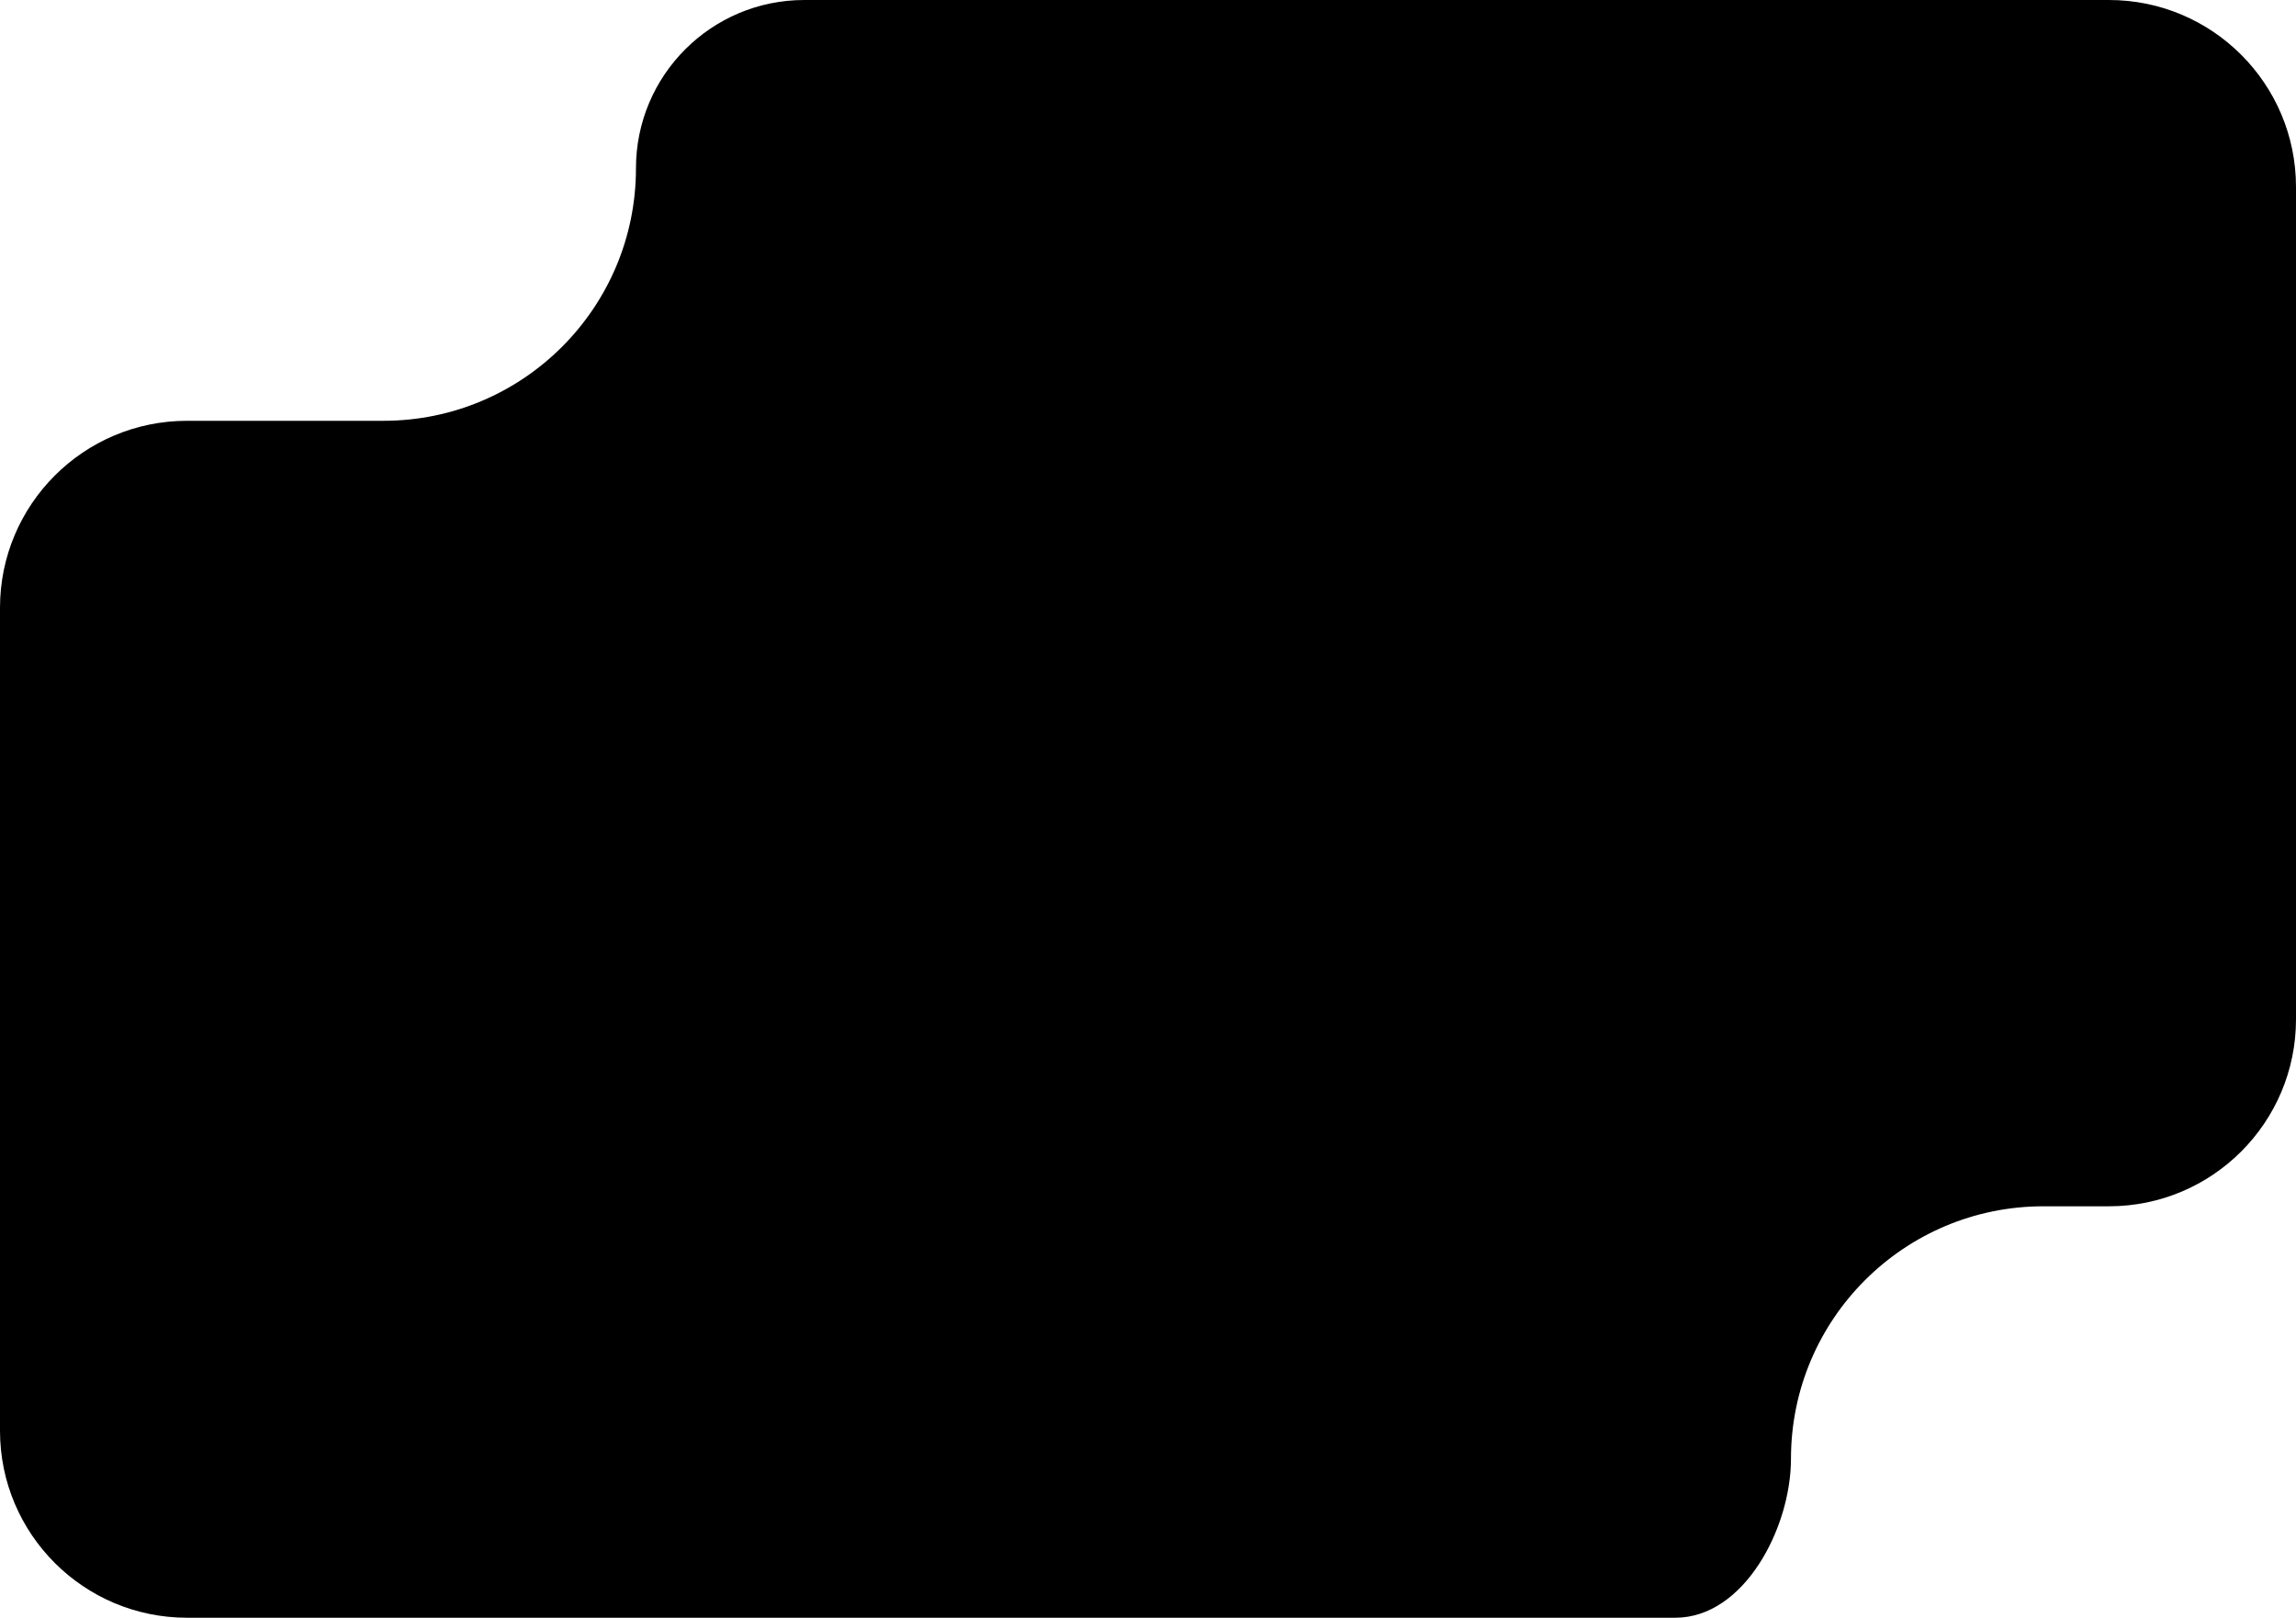 <svg width="491" height="346" viewBox="0 0 491 346" fill="none" xmlns="http://www.w3.org/2000/svg">
<path fill-rule="evenodd" clip-rule="evenodd" d="M0 130V306C0 328.091 17.909 346 40 346H358.263C373.012 346 383 326.749 383 312C383 282.177 407.177 258 437 258H451C473.091 258 491 240.091 491 218V40C491 17.909 473.091 0 451 0H172C152.118 0 136 16.118 136 36C136 65.823 111.823 90 82 90H40C17.909 90 0 107.909 0 130Z" fill="black"/>
</svg>
